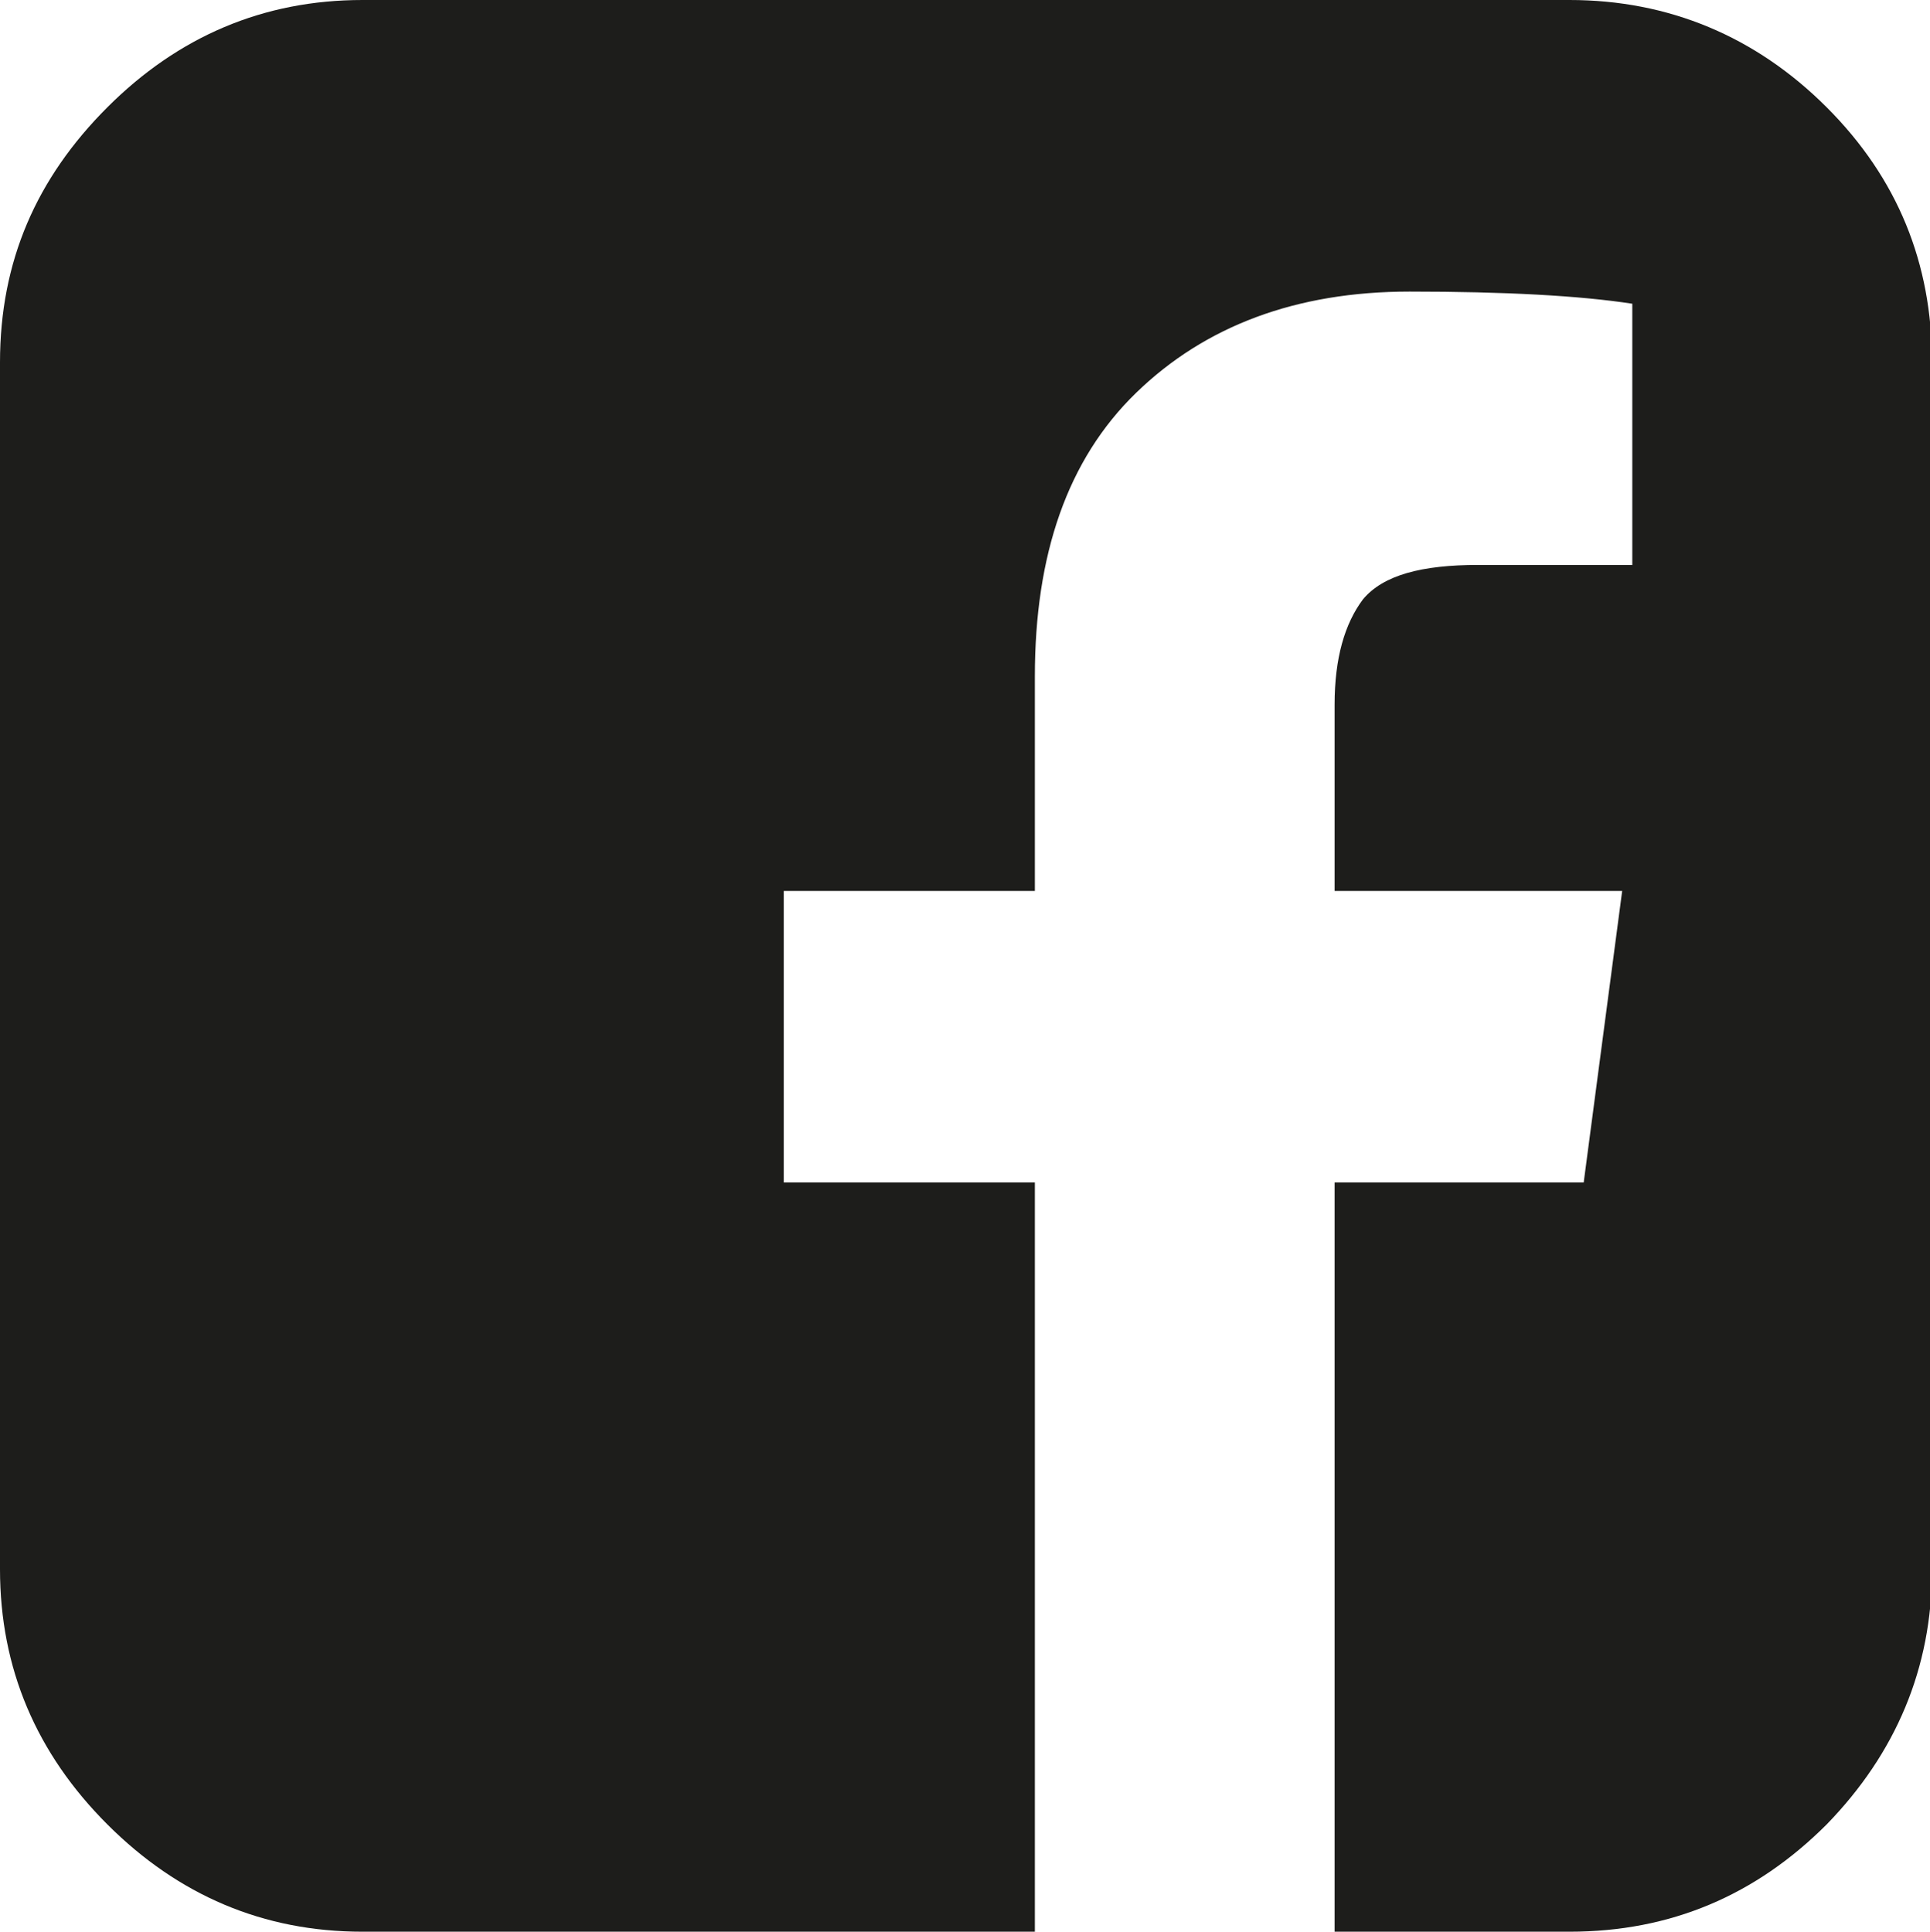 <?xml version="1.0" encoding="UTF-8"?>
<svg id="Layer_2" data-name="Layer 2" xmlns="http://www.w3.org/2000/svg" viewBox="0 0 9.53 9.54">
  <defs>
    <style>
      .cls-1 {
        fill: #1d1d1b;
        stroke-width: 0px;
      }
    </style>
  </defs>
  <g id="Layer_1-2" data-name="Layer 1">
    <path class="cls-1" d="M7.75,0c.49,0,.92.18,1.27.53.35.35.52.77.52,1.26v5.96c0,.49-.18.91-.52,1.26-.35.35-.77.53-1.27.53h-1.16v-3.7h1.23l.19-1.44h-1.42v-.92c0-.23.05-.4.14-.52.1-.12.29-.17.57-.17h.76v-1.29c-.26-.04-.63-.06-1.1-.06-.56,0-1.01.17-1.35.5-.34.33-.5.8-.5,1.4v1.06h-1.24v1.44h1.24v3.7H1.79c-.49,0-.91-.18-1.26-.53-.35-.35-.53-.77-.53-1.26V1.79c0-.5.18-.91.53-1.26.35-.35.77-.53,1.26-.53h5.96Z"/>
  </g>
</svg>